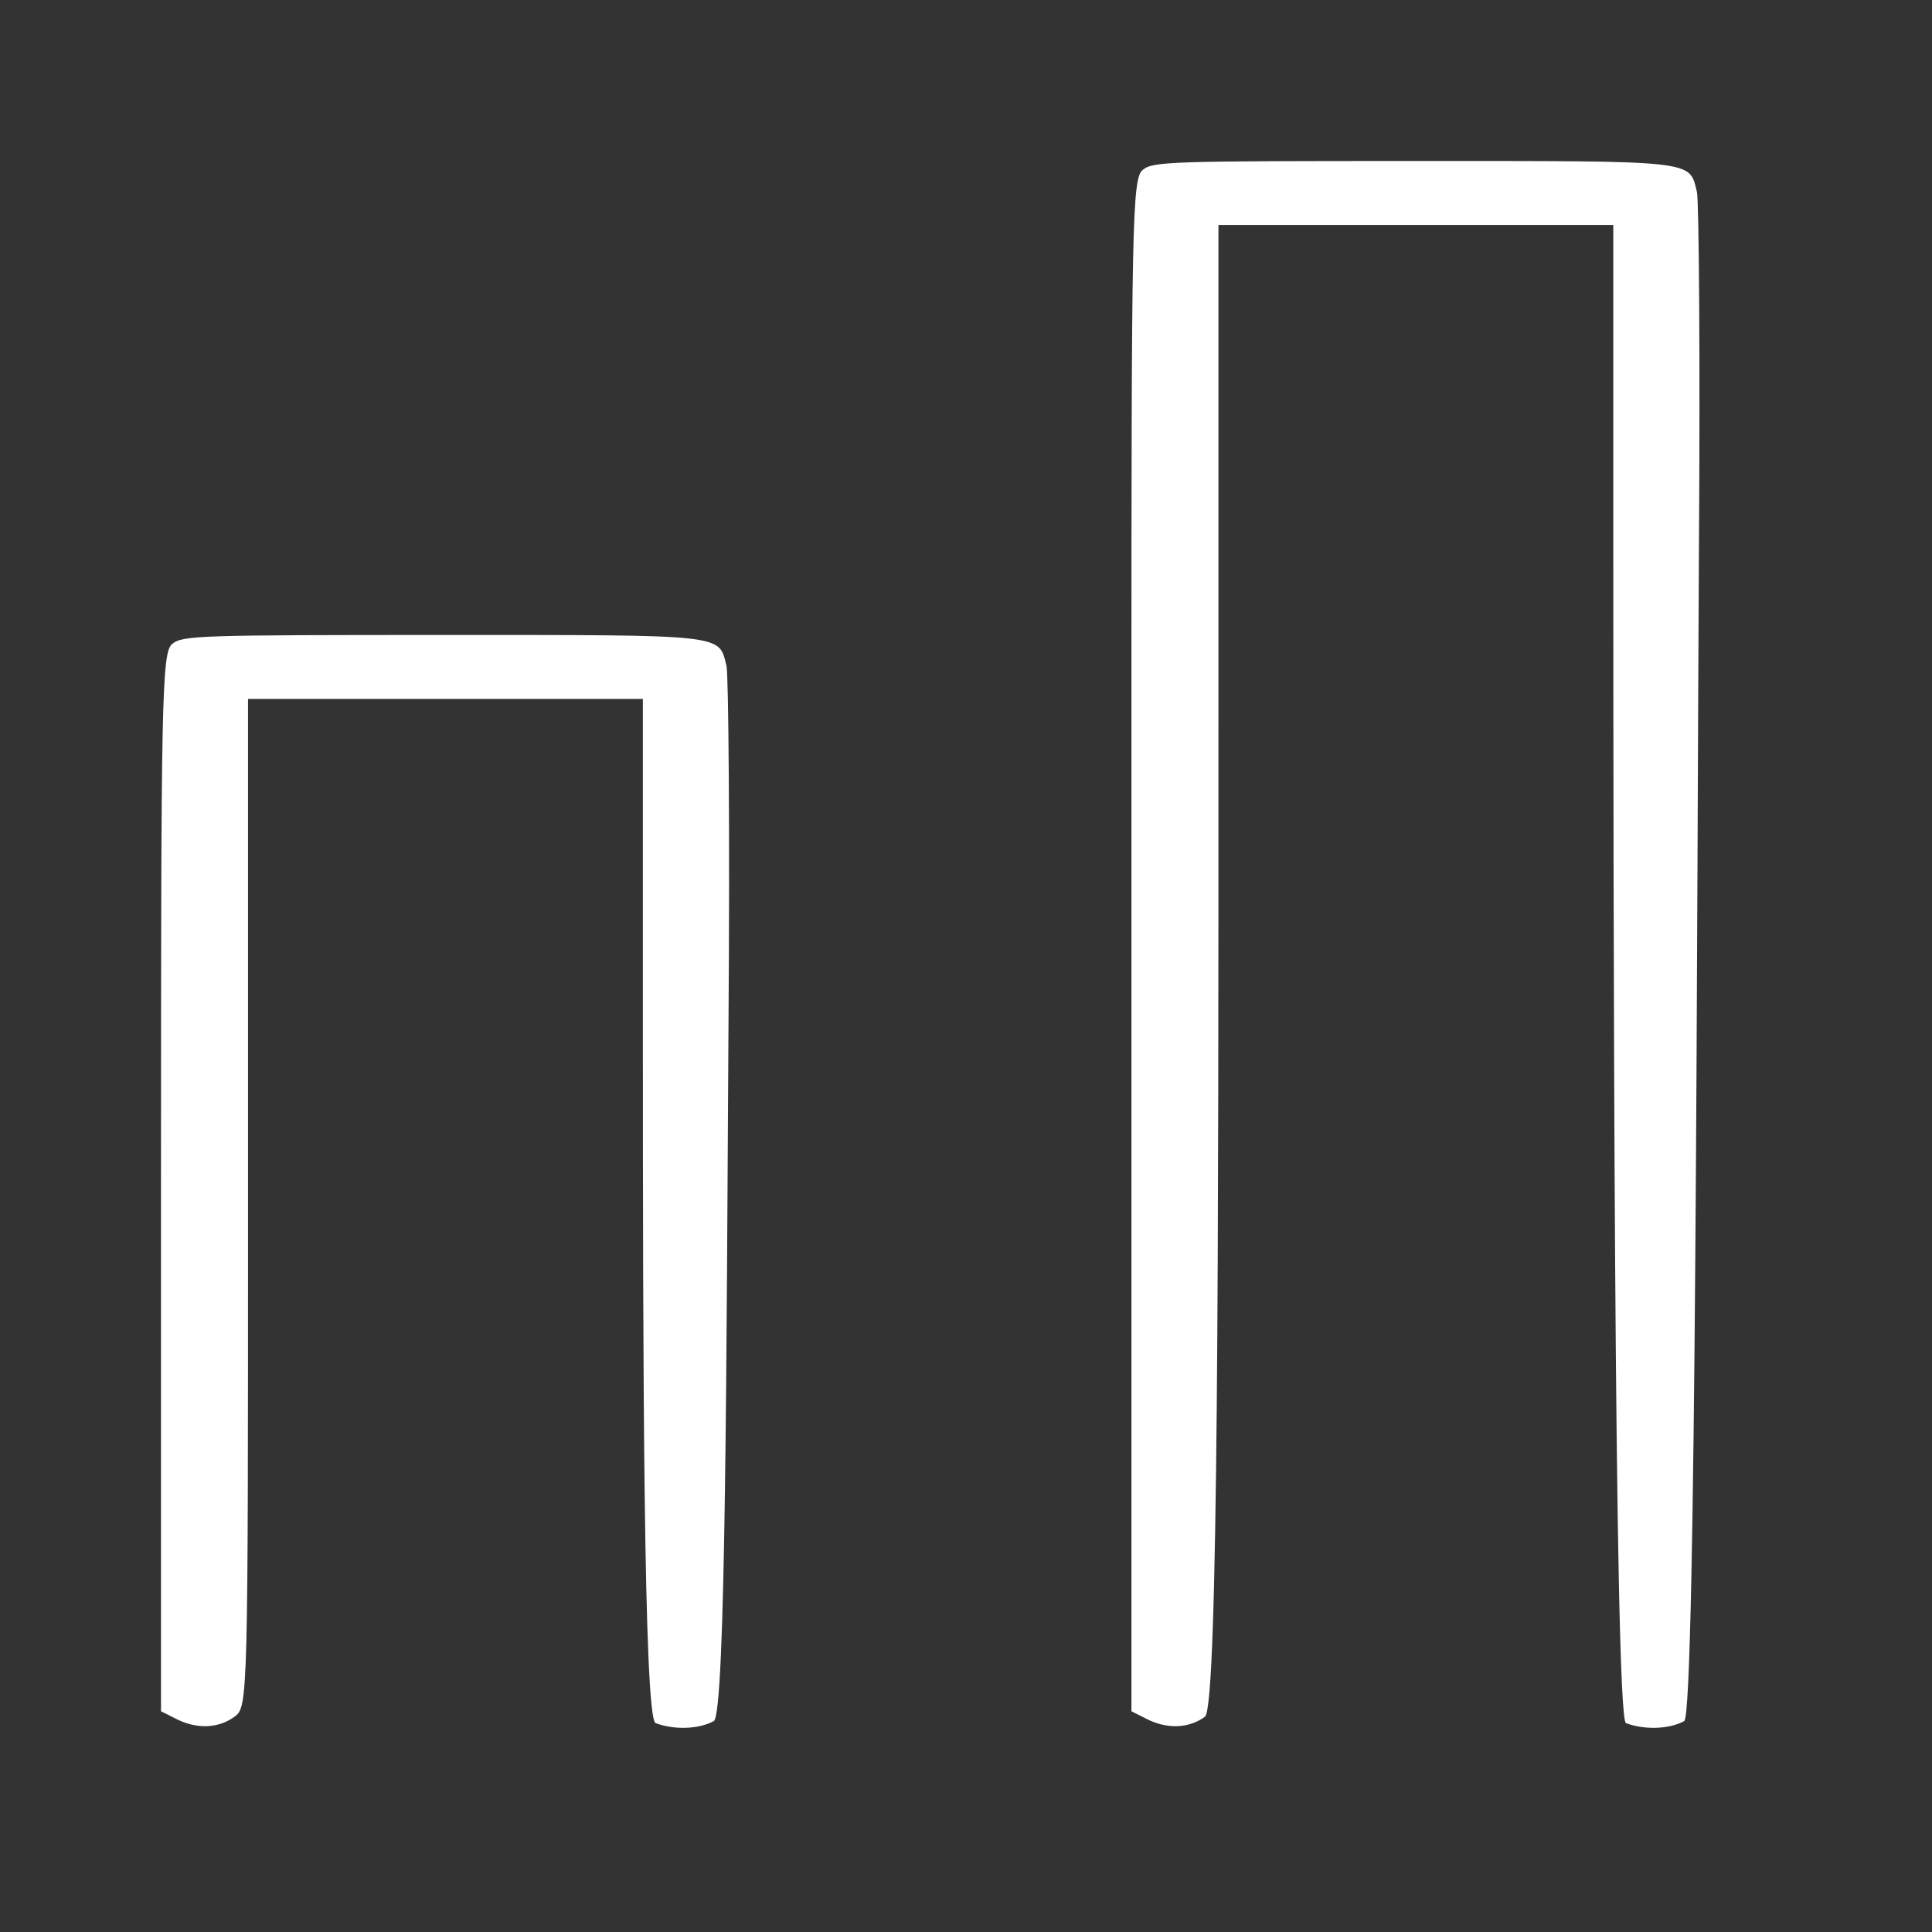 <svg width="24" height="24" viewBox="0 0 24 24" fill="none" xmlns="http://www.w3.org/2000/svg">
<rect x="0" y="0" width="24" height="24" fill="#333333" stroke="none"/>
<path d="M14.196 2.11C14.063 2.213 14.055 2.763 14.055 8.798V21.258L14.238 21.35C14.495 21.484 14.77 21.472 14.969 21.325C15.136 21.203 15.136 15.236 15.136 9.054V2.794H17.588H20.041V6.917C20.041 10.923 20.049 21.343 20.198 21.405C20.423 21.49 20.73 21.484 20.922 21.38C21.071 21.295 21.08 10.862 21.105 6.782C21.121 4.473 21.105 2.494 21.08 2.384C20.98 1.987 21.105 2 17.555 2C14.537 2 14.321 2.006 14.196 2.11Z" fill="white"/>
<path d="M2.141 7.998C2.008 8.101 2 8.651 2 14.686V21.258L2.183 21.35C2.441 21.484 2.715 21.472 2.914 21.325C3.081 21.203 3.081 21.124 3.081 14.942V8.682H5.533H7.986V12.805C7.986 16.811 7.994 21.343 8.144 21.405C8.368 21.49 8.676 21.484 8.867 21.38C9.017 21.295 9.025 16.75 9.05 12.67C9.067 10.361 9.05 8.382 9.025 8.273C8.925 7.876 9.05 7.888 5.5 7.888C2.482 7.888 2.266 7.894 2.141 7.998Z" fill="white"/>
</svg>
